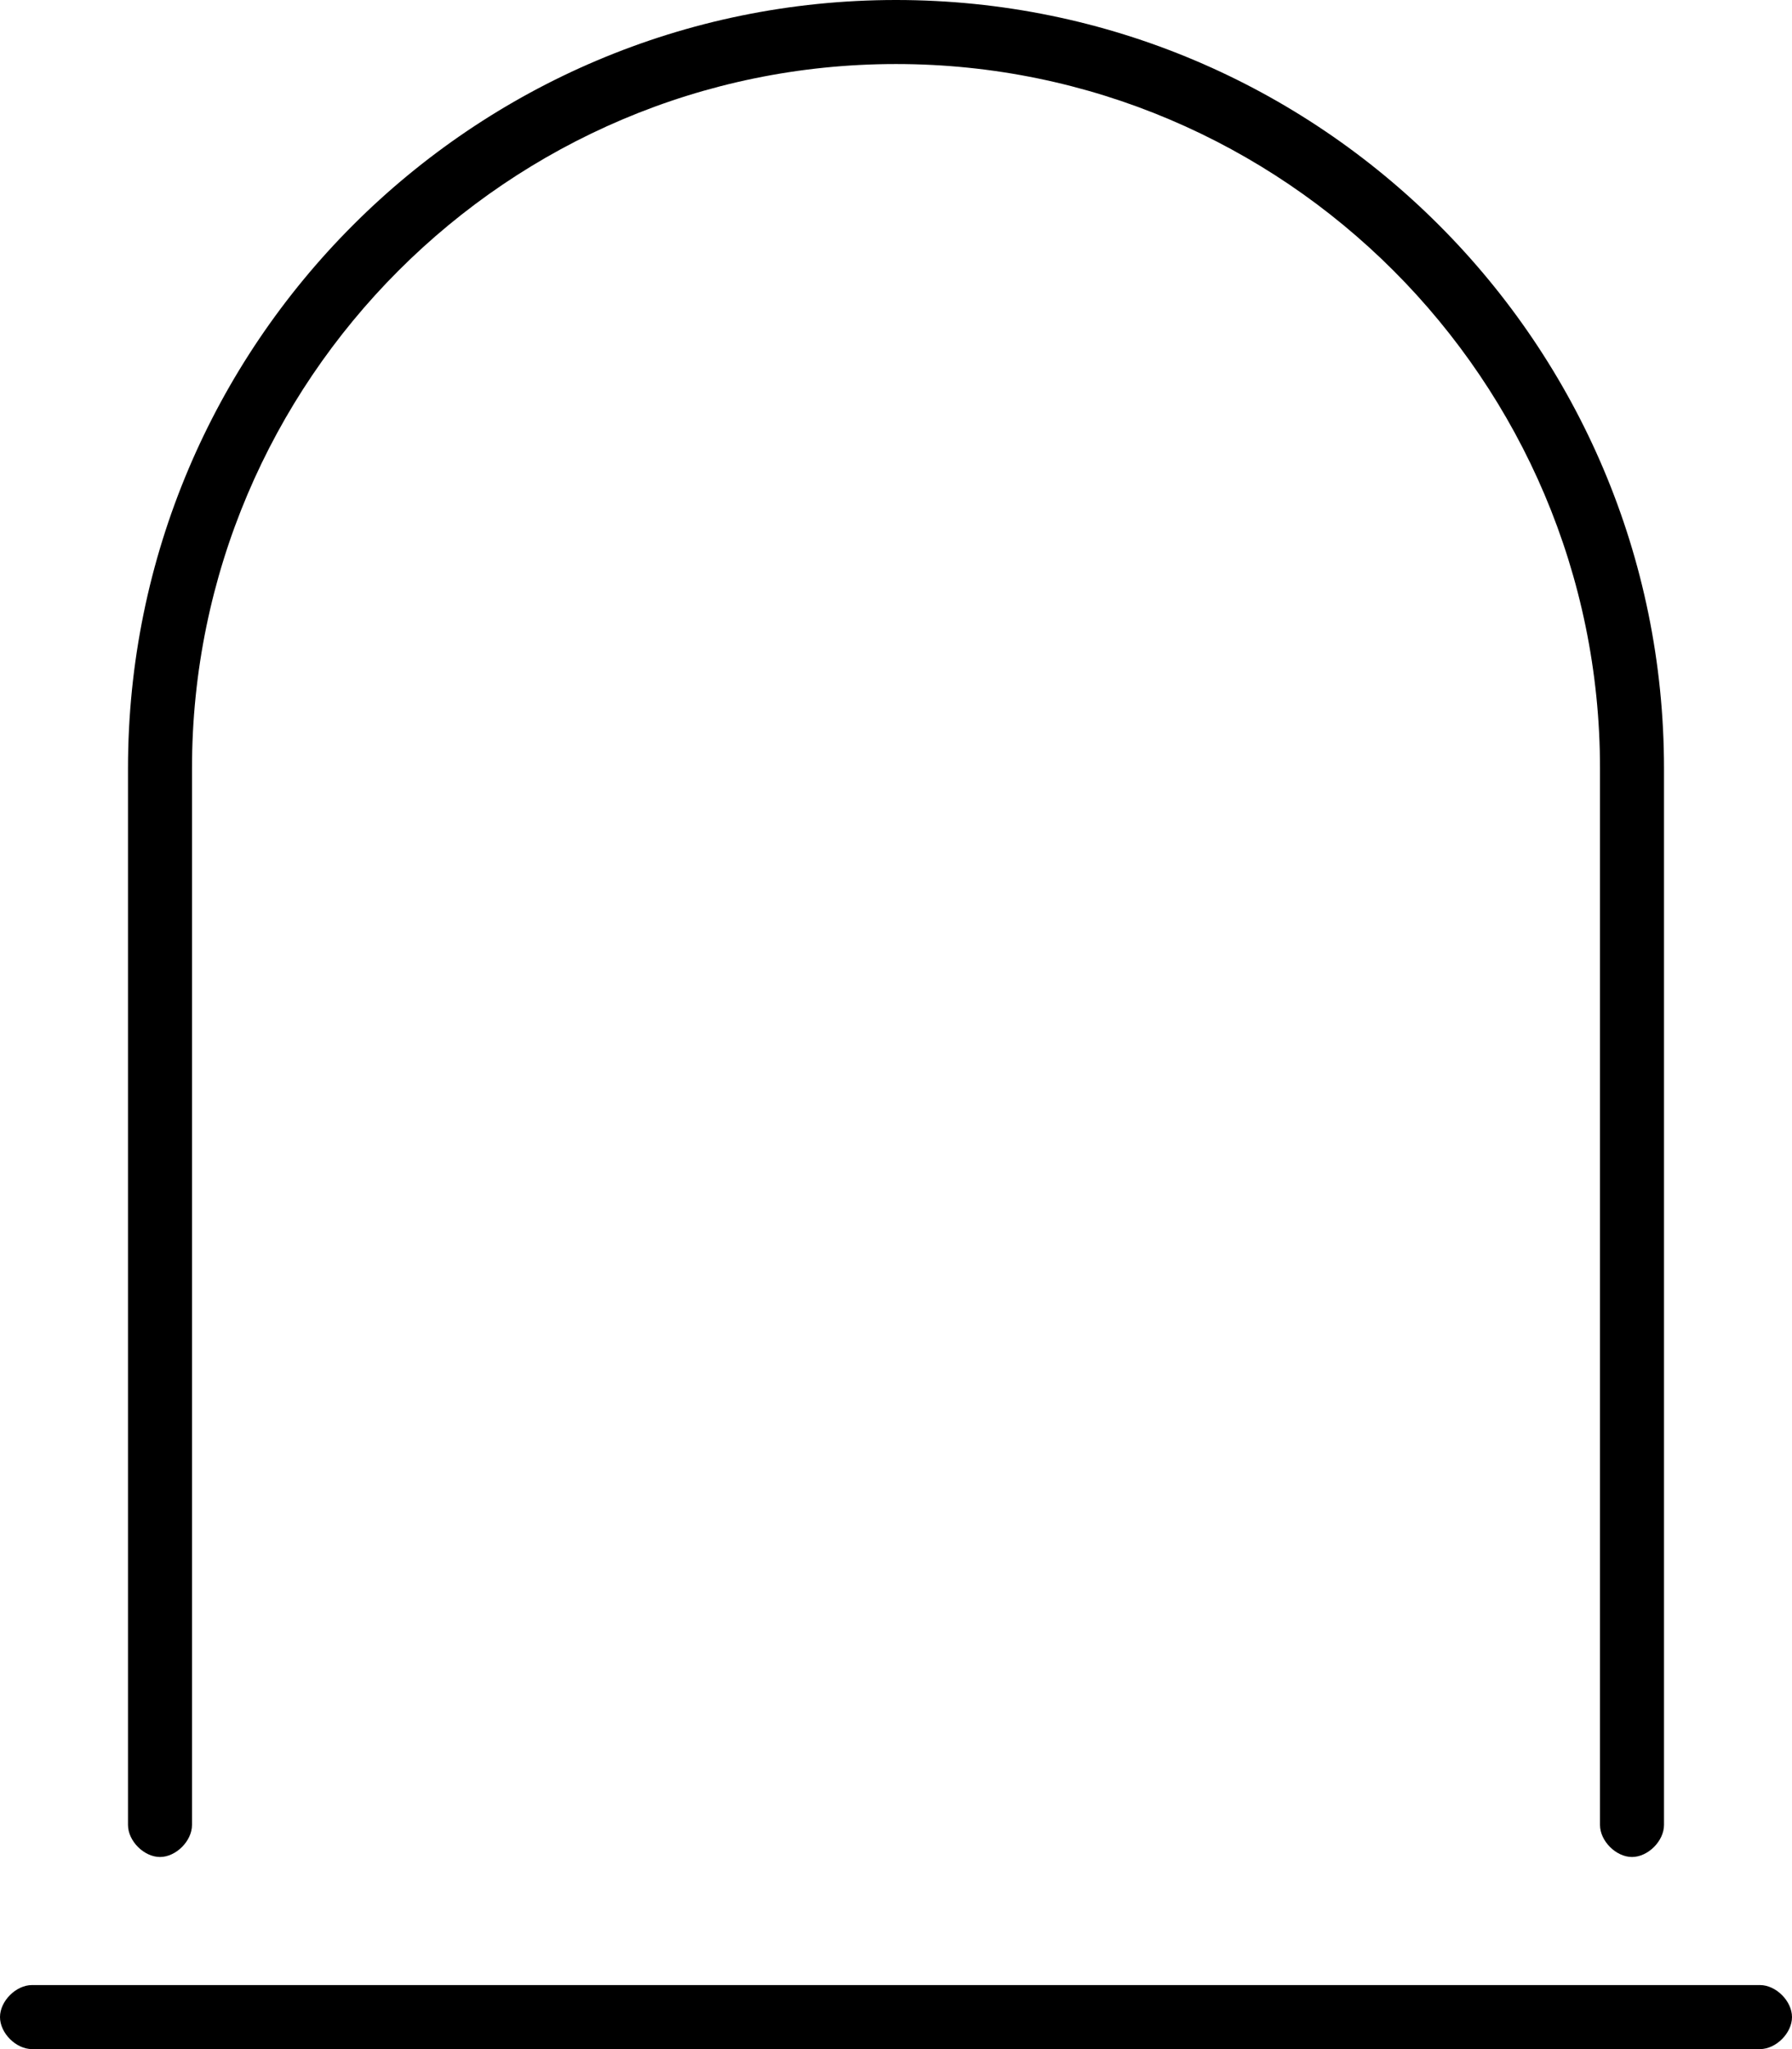 <svg xmlns="http://www.w3.org/2000/svg" viewBox="0 0 448 512"><!-- Font Awesome Pro 6.0.0-alpha1 by @fontawesome - https://fontawesome.com License - https://fontawesome.com/license (Commercial License) --><path d="M40 464C44 464 48 460 48 456V192C48 95 127 16 224 16S400 95 400 192V456C400 460 404 464 408 464S416 460 416 456V192C416 86 330 0 224 0S32 86 32 192V456C32 460 36 464 40 464ZM440 496H8C4 496 0 500 0 504S4 512 8 512H440C444 512 448 508 448 504S444 496 440 496Z"/></svg>